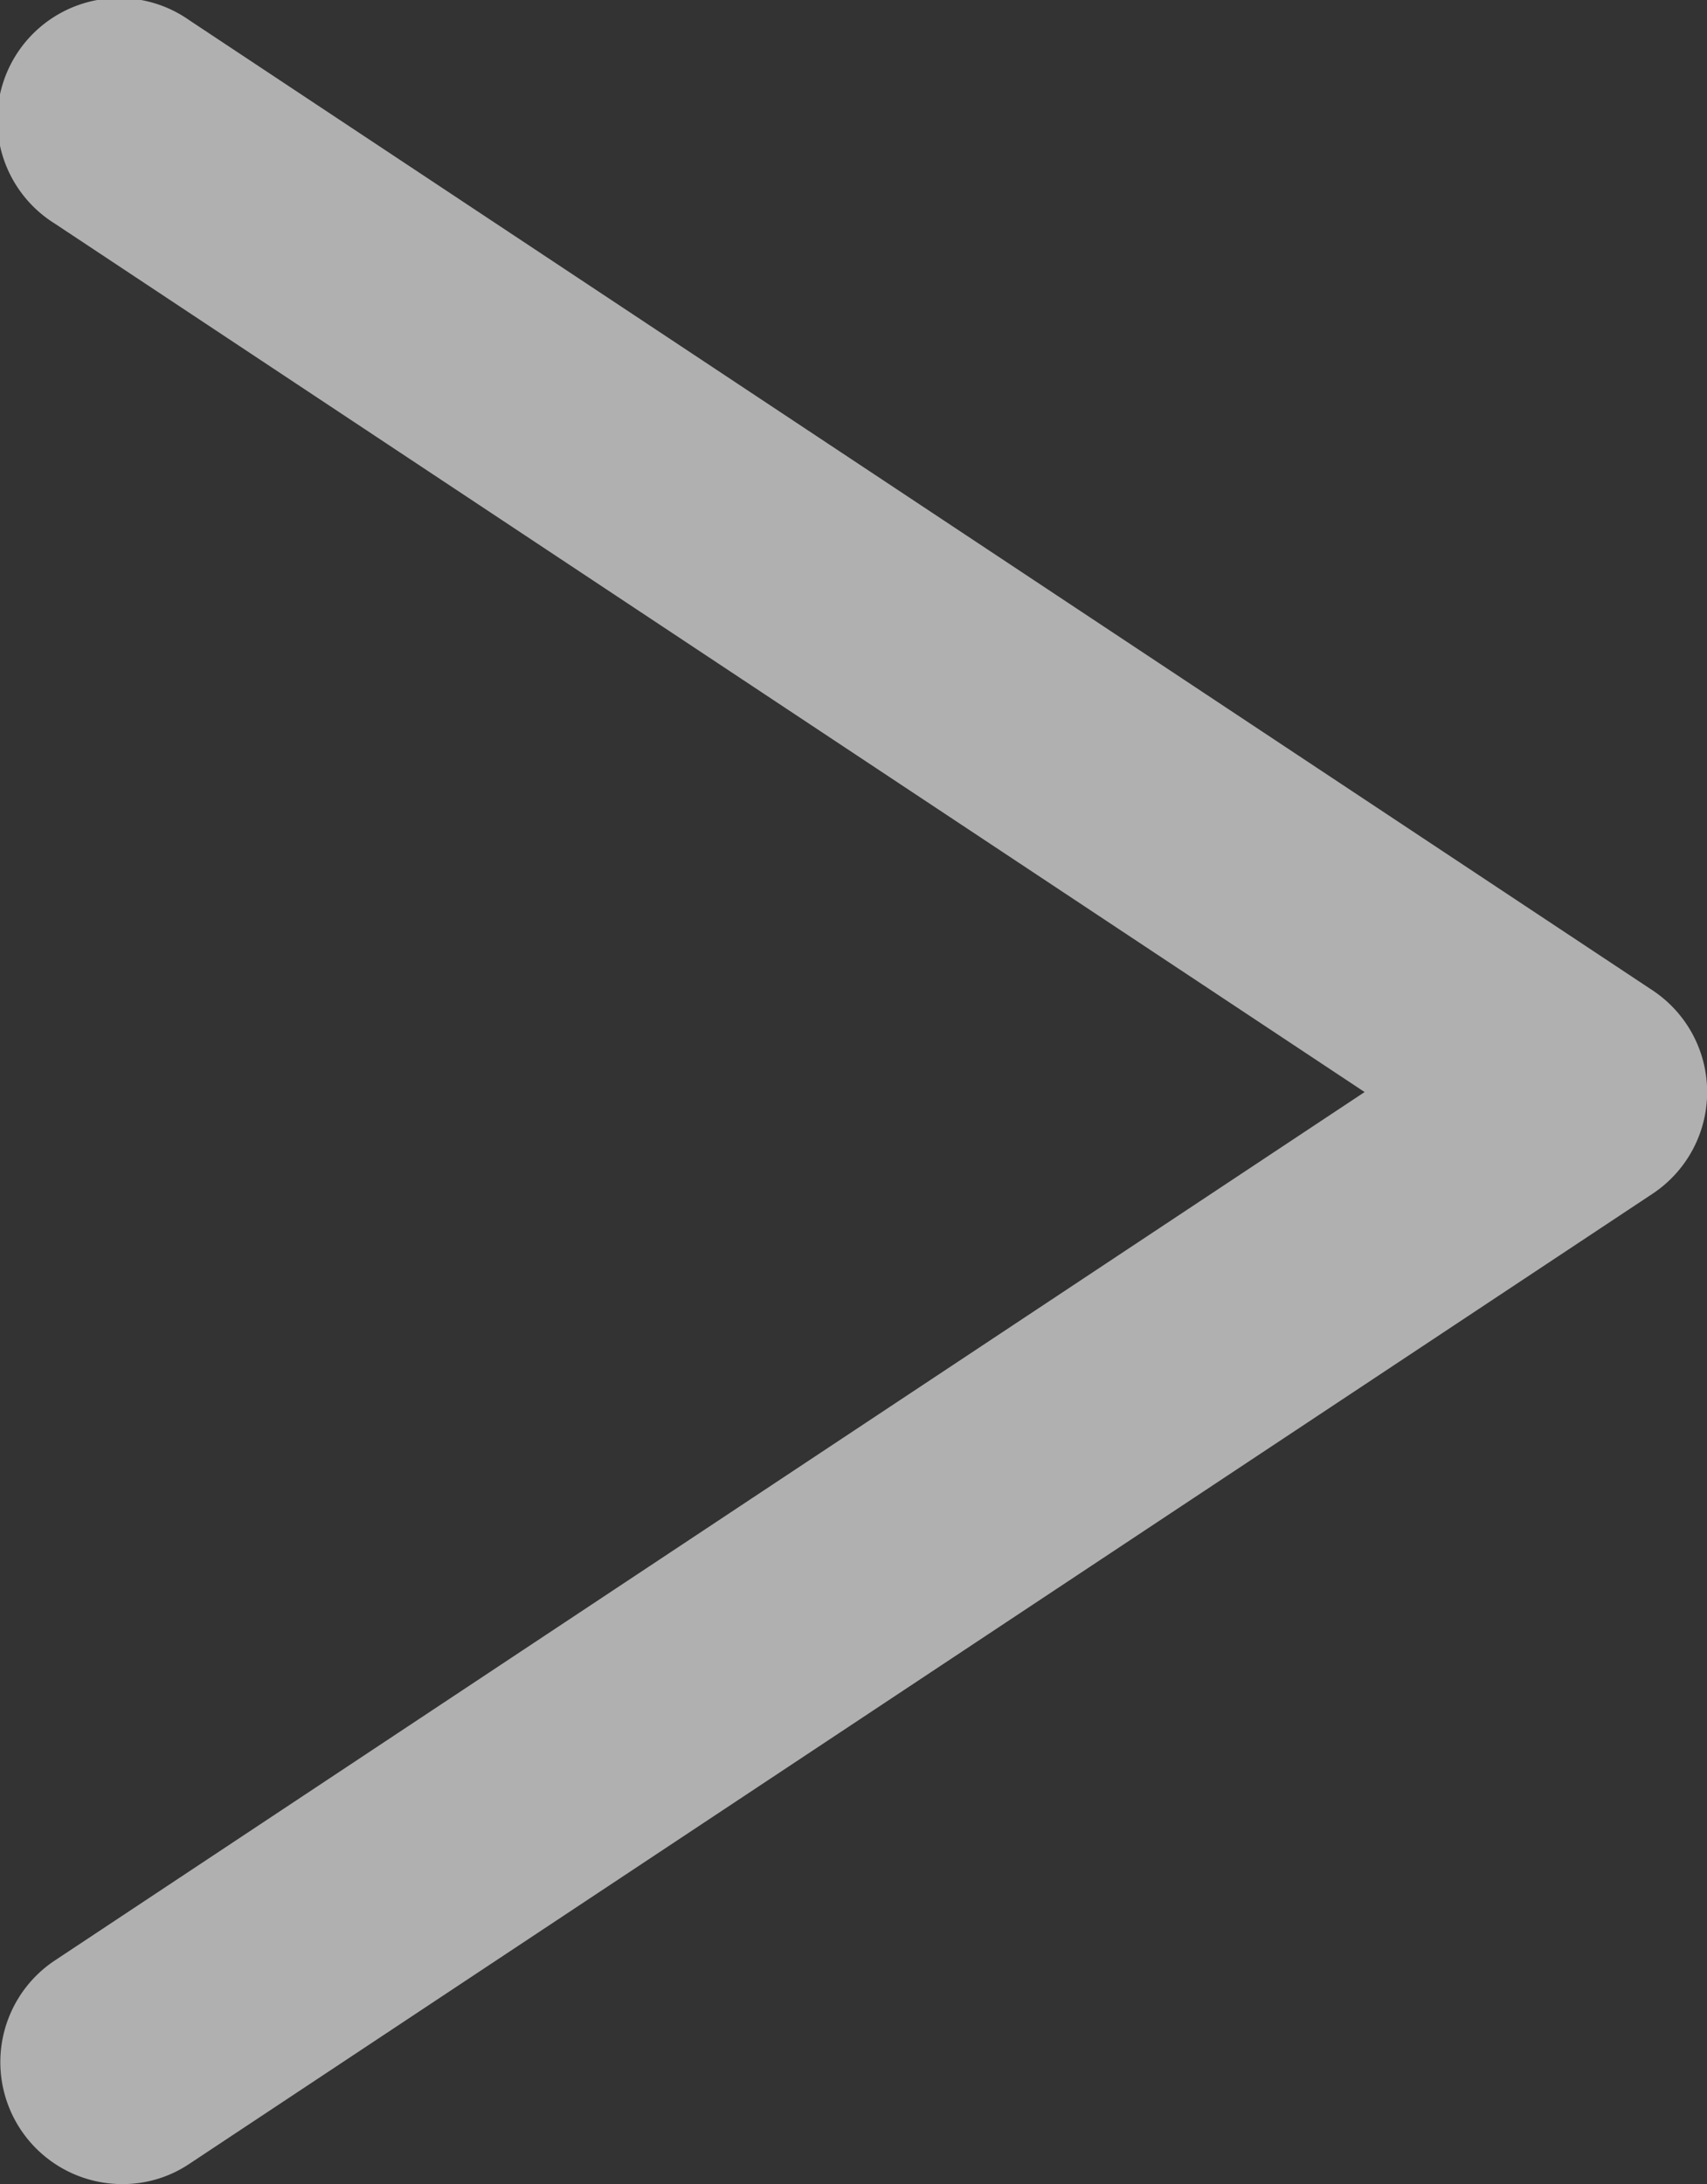 <svg id="Lager_1" data-name="Lager 1" xmlns="http://www.w3.org/2000/svg" viewBox="0 0 35 44.76"><rect x="0" y="0" width="35" height="44.76" fill="#333333" stroke="none"/><defs><style>.cls-1{opacity:0.66;}.cls-2{fill:#f2f2f2;}</style></defs><g class="cls-1"><path class="cls-2" d="M372.67,424.5a2.45,2.45,0,0,0,1.38-.42l30-19.88a2.5,2.5,0,0,0,0-4.16l-30-19.88a2.5,2.5,0,1,0-2.77,4.16l26.86,17.8-26.86,17.8a2.5,2.5,0,0,0,1.39,4.58Z" transform="translate(-370.16 -379.74)"/></g></svg>